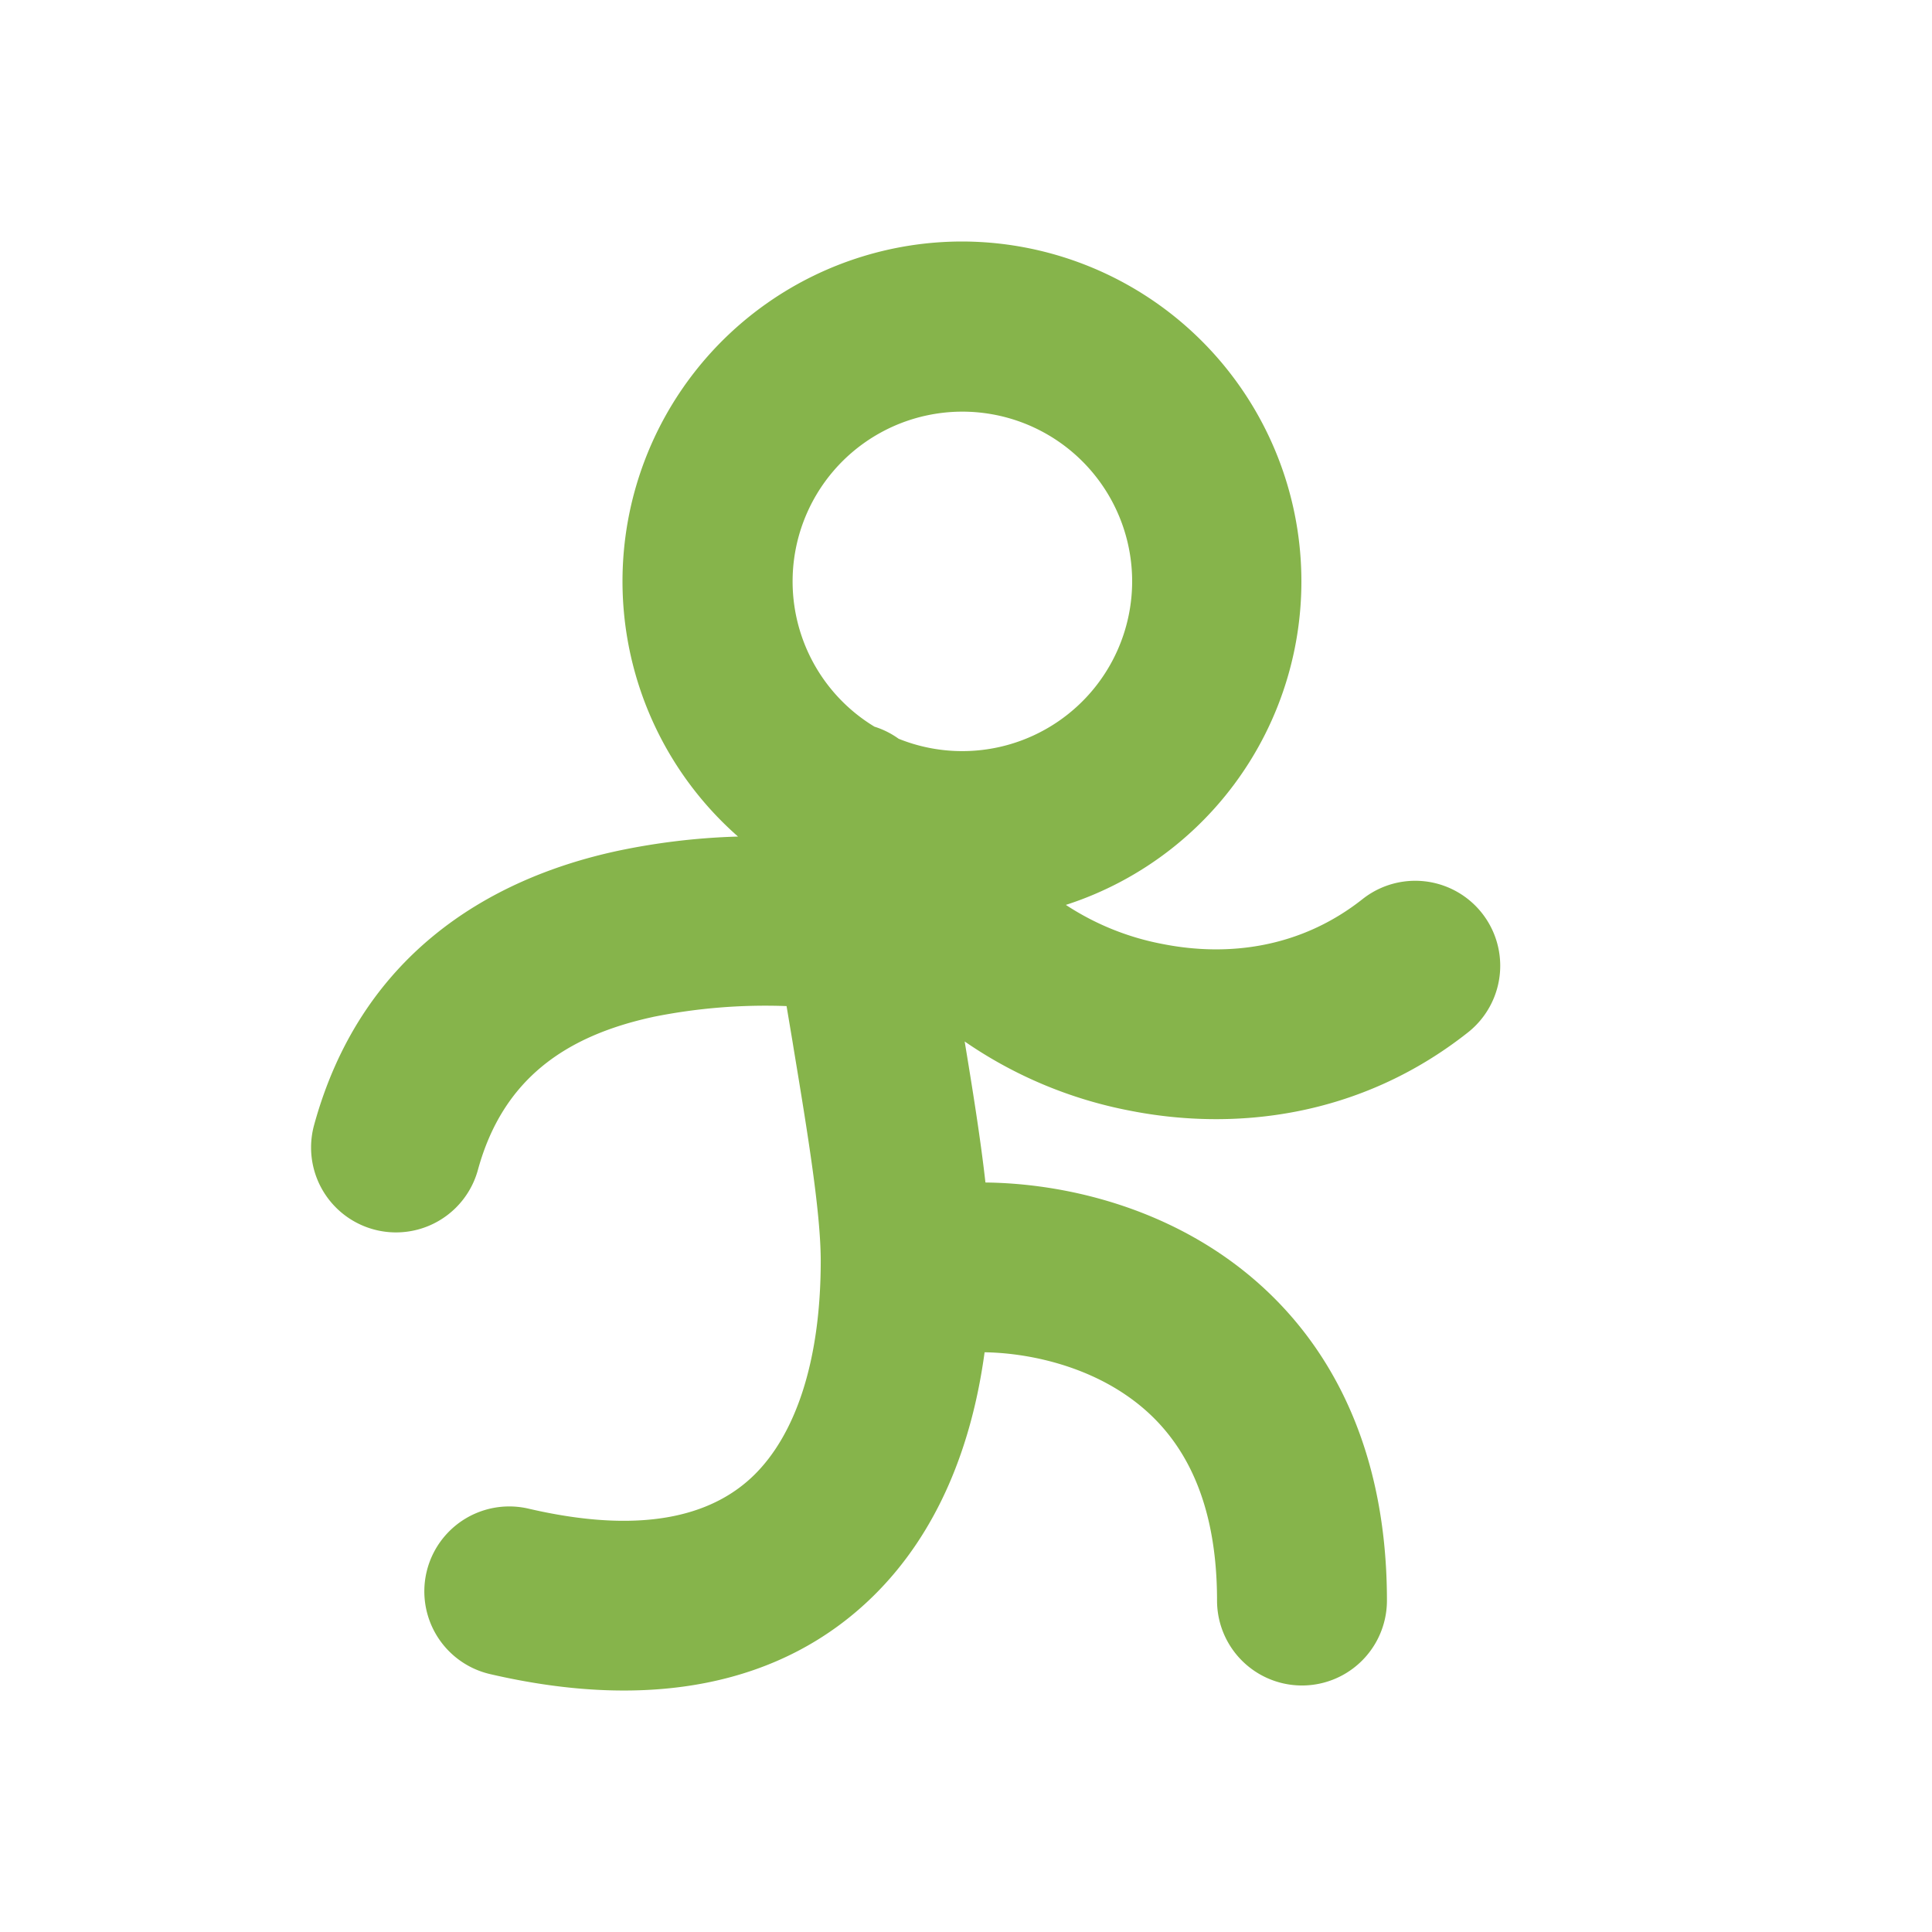 <svg xmlns="http://www.w3.org/2000/svg" width="16" height="16" fill="none"><path fill="#86B44B" fill-rule="evenodd" d="M9.376 4.814a1.407 1.407 0 0 1-1.934 1.304.7.7 0 0 0-.2-.1 1.406 1.406 0 1 1 2.134-1.204M5.407 8.422a4.7 4.7 0 0 1 1.107-.09l.05.298.008.05c.121.73.224 1.364.225 1.76 0 .846-.215 1.445-.552 1.776-.303.297-.848.515-1.868.278a.703.703 0 0 0-.319 1.37c1.325.308 2.42.094 3.173-.645.541-.531.819-1.254.923-2.02.344.005.802.1 1.175.357.385.264.75.745.75 1.699a.703.703 0 0 0 1.407 0c0-1.392-.573-2.318-1.36-2.859-.651-.447-1.397-.597-1.965-.603-.042-.372-.108-.78-.172-1.168a3.6 3.6 0 0 0 1.368.573c.86.17 1.902.061 2.8-.648a.703.703 0 0 0-.873-1.104c-.51.403-1.109.48-1.655.372a2.2 2.2 0 0 1-.802-.324A2.815 2.815 0 0 0 7.969 2a2.814 2.814 0 0 0-1.857 4.928 5.6 5.6 0 0 0-1.004.12c-1.079.234-2.125.874-2.507 2.27a.703.703 0 1 0 1.357.37c.205-.748.721-1.108 1.45-1.266Z" clip-rule="evenodd"/></svg>